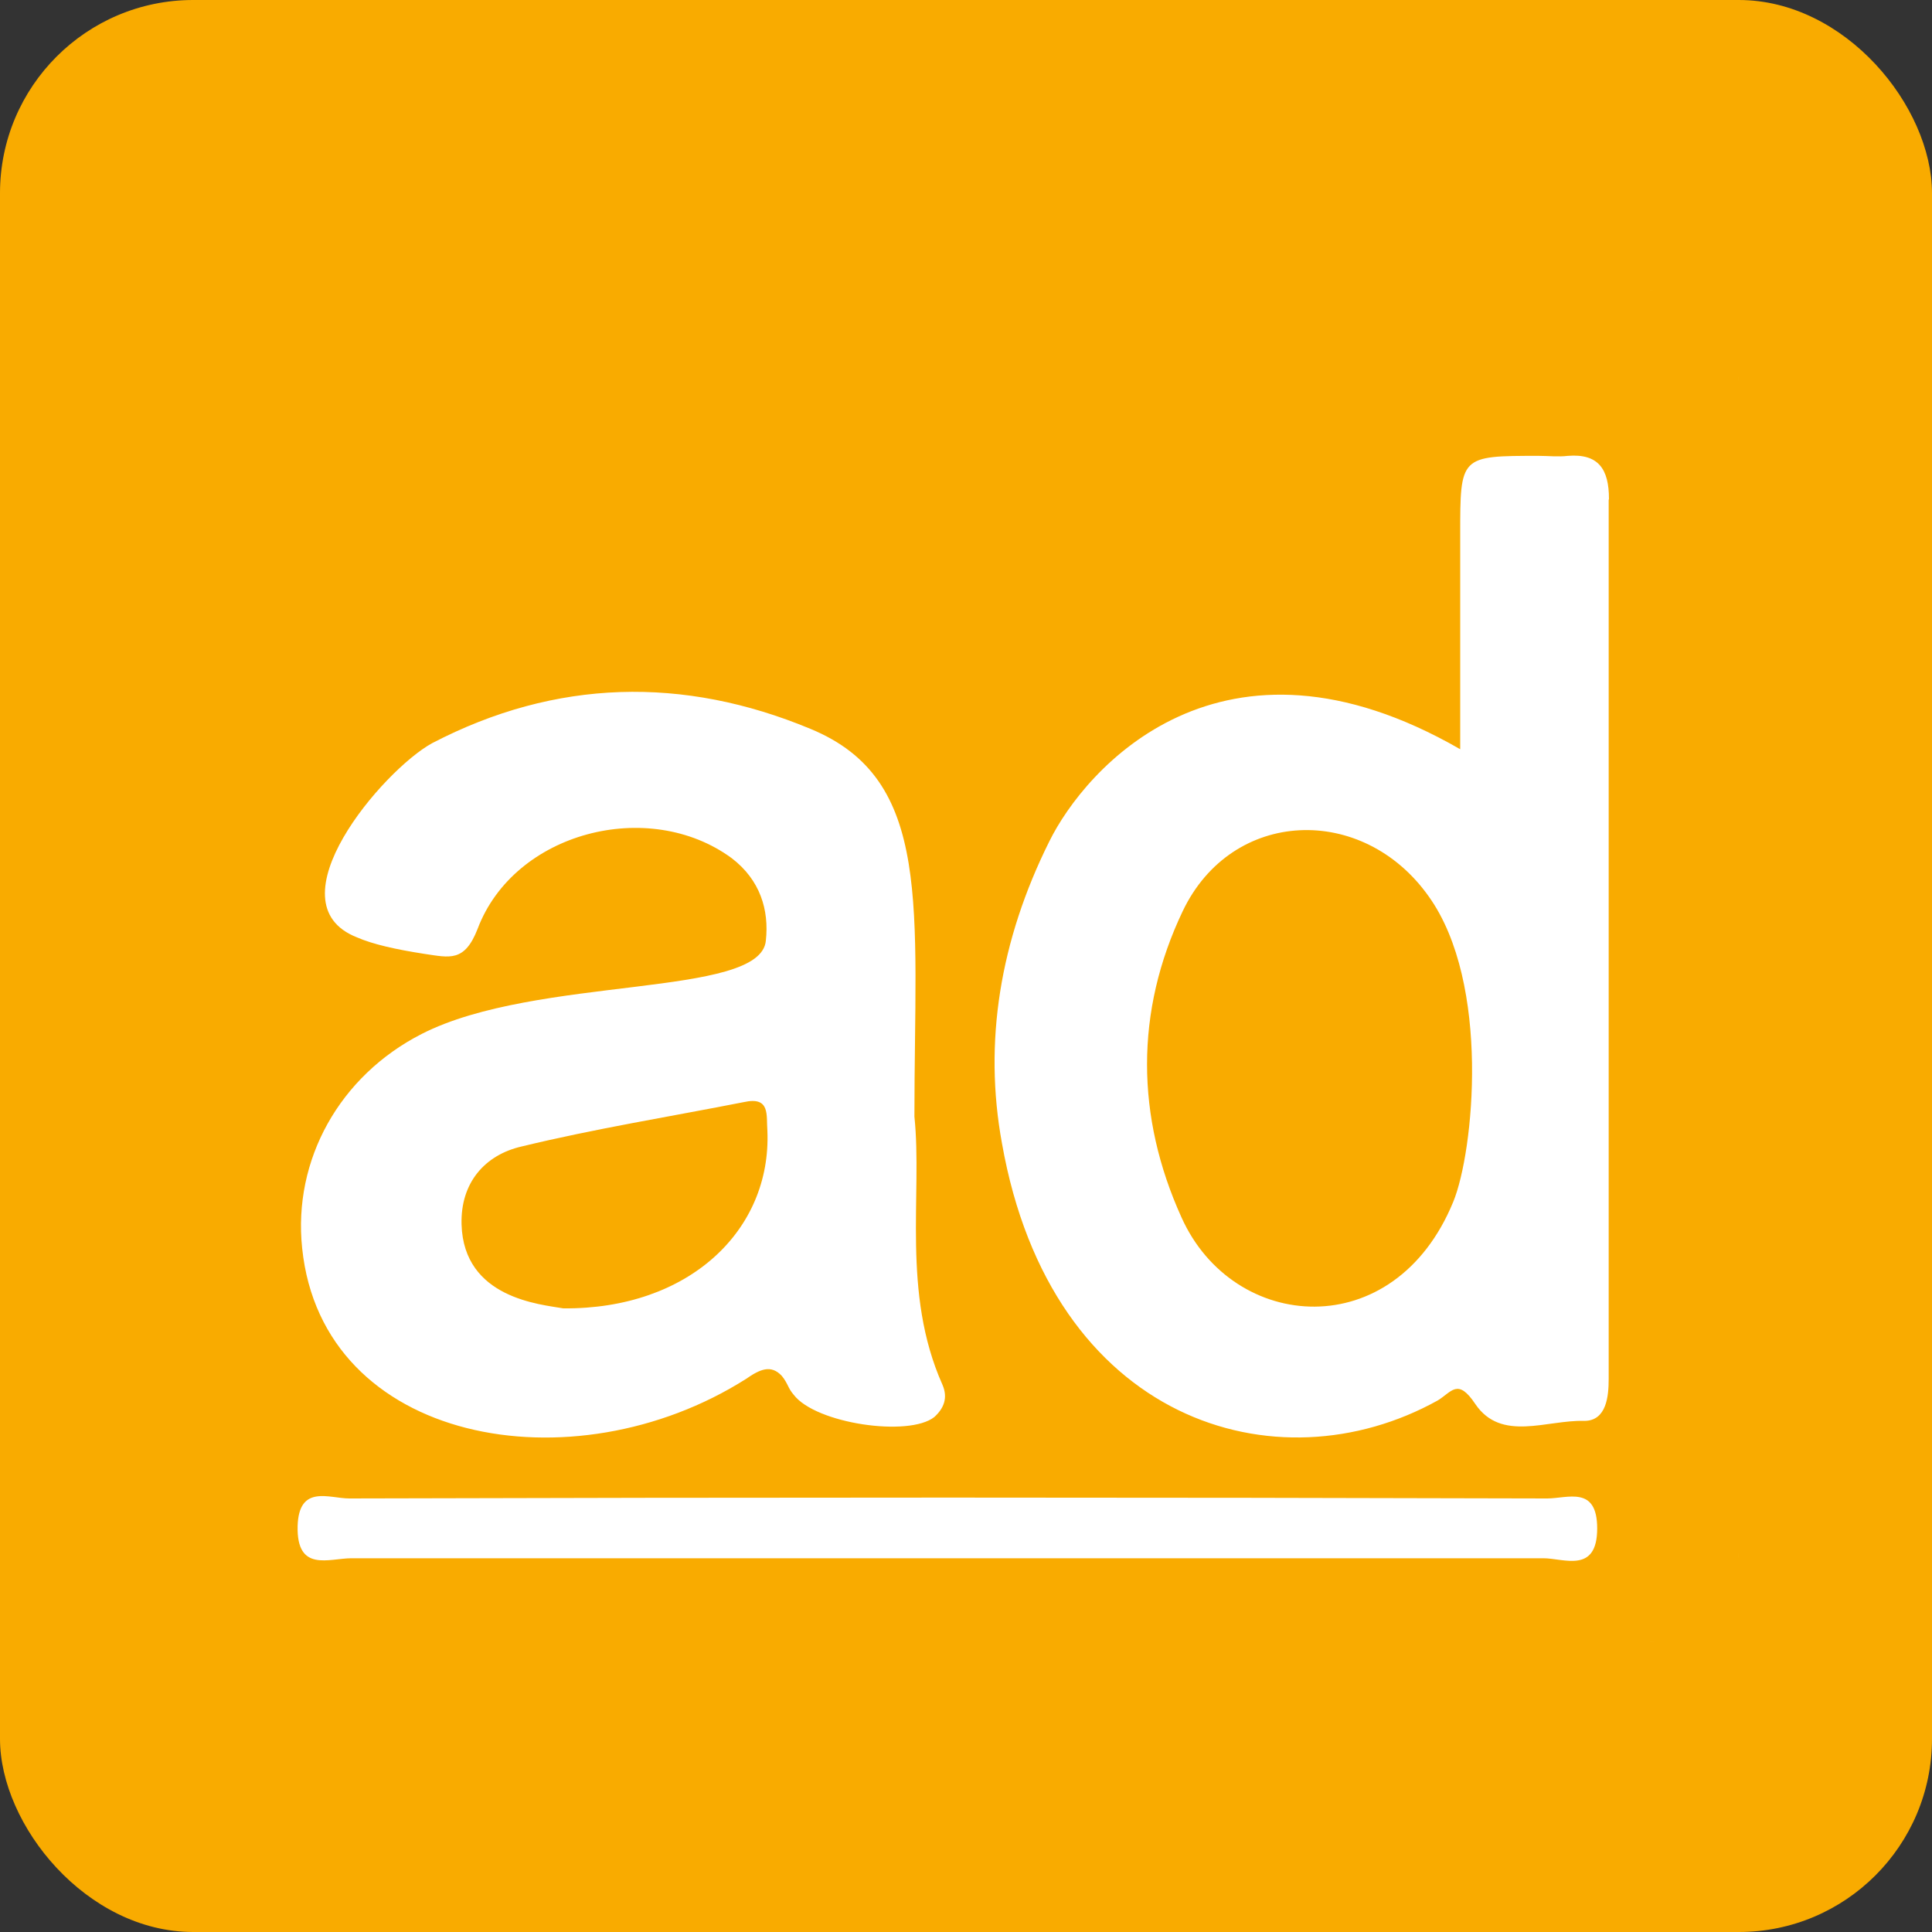 <svg width="20" height="20" viewBox="0 0 20 20" fill="none" xmlns="http://www.w3.org/2000/svg">
<rect x="0" y="0" width="20" height="20" fill="#333333" stroke="none"/>
<rect width="20" height="20" rx="2" fill="#F9AB00"/>
<rect x="2" y="3" width="16" height="14" rx="1" fill="white"/>
<path d="M17.066 3H2.897C2.181 3 2 3.184 2 3.903V16.097C2 16.825 2.181 17 2.897 17H17.066C17.828 17 18 16.837 18 16.072V3.944C18 3.175 17.831 3 17.066 3ZM7.575 8.884C6.716 8.253 5.322 8.613 4.944 9.616C4.809 9.963 4.653 9.912 4.397 9.875C4.094 9.828 3.859 9.775 3.694 9.703C2.794 9.347 3.962 7.975 4.472 7.694C5.756 7.025 7.078 7 8.387 7.544C9.666 8.069 9.466 9.394 9.466 11.559C9.55 12.366 9.331 13.381 9.756 14.334C9.816 14.472 9.769 14.581 9.672 14.669C9.409 14.878 8.444 14.738 8.216 14.438C8.156 14.369 8.159 14.325 8.094 14.244C7.981 14.122 7.866 14.175 7.722 14.275C5.928 15.412 3.337 14.944 3.128 12.922C3.031 12.006 3.516 11.137 4.366 10.703C5.559 10.094 7.872 10.334 7.928 9.738C7.963 9.419 7.869 9.109 7.575 8.884ZM16.534 15.822C16.534 16.294 16.188 16.131 15.978 16.131H3.638C3.406 16.131 3.069 16.281 3.081 15.797C3.094 15.363 3.409 15.512 3.616 15.512C7.75 15.5 11.881 15.5 16.016 15.512C16.228 15.512 16.534 15.375 16.534 15.822ZM16.653 5.181V14.275C16.653 14.453 16.631 14.709 16.4 14.709C16.012 14.697 15.541 14.931 15.272 14.534C15.091 14.262 15.028 14.409 14.884 14.497C13.216 15.425 10.881 14.719 10.372 11.834C10.181 10.791 10.35 9.738 10.863 8.709C11.231 7.963 12.641 6.331 15.116 7.756V5.537C15.116 4.719 15.113 4.719 15.928 4.719C16.025 4.719 16.134 4.731 16.231 4.719C16.547 4.694 16.656 4.856 16.656 5.166C16.653 5.172 16.653 5.175 16.653 5.181ZM15.044 12.441C14.434 13.928 12.766 13.794 12.231 12.603C11.759 11.562 11.747 10.472 12.244 9.431C12.753 8.366 14.109 8.316 14.791 9.281C15.434 10.181 15.256 11.925 15.044 12.441ZM5.831 13.544C5.597 13.503 4.8 13.441 4.778 12.675C4.766 12.241 5.022 11.956 5.397 11.869C6.159 11.684 6.938 11.559 7.7 11.409C7.978 11.347 7.931 11.547 7.944 11.706C7.987 12.738 7.128 13.556 5.831 13.544Z" fill="#F9AB00"/>
</svg>
